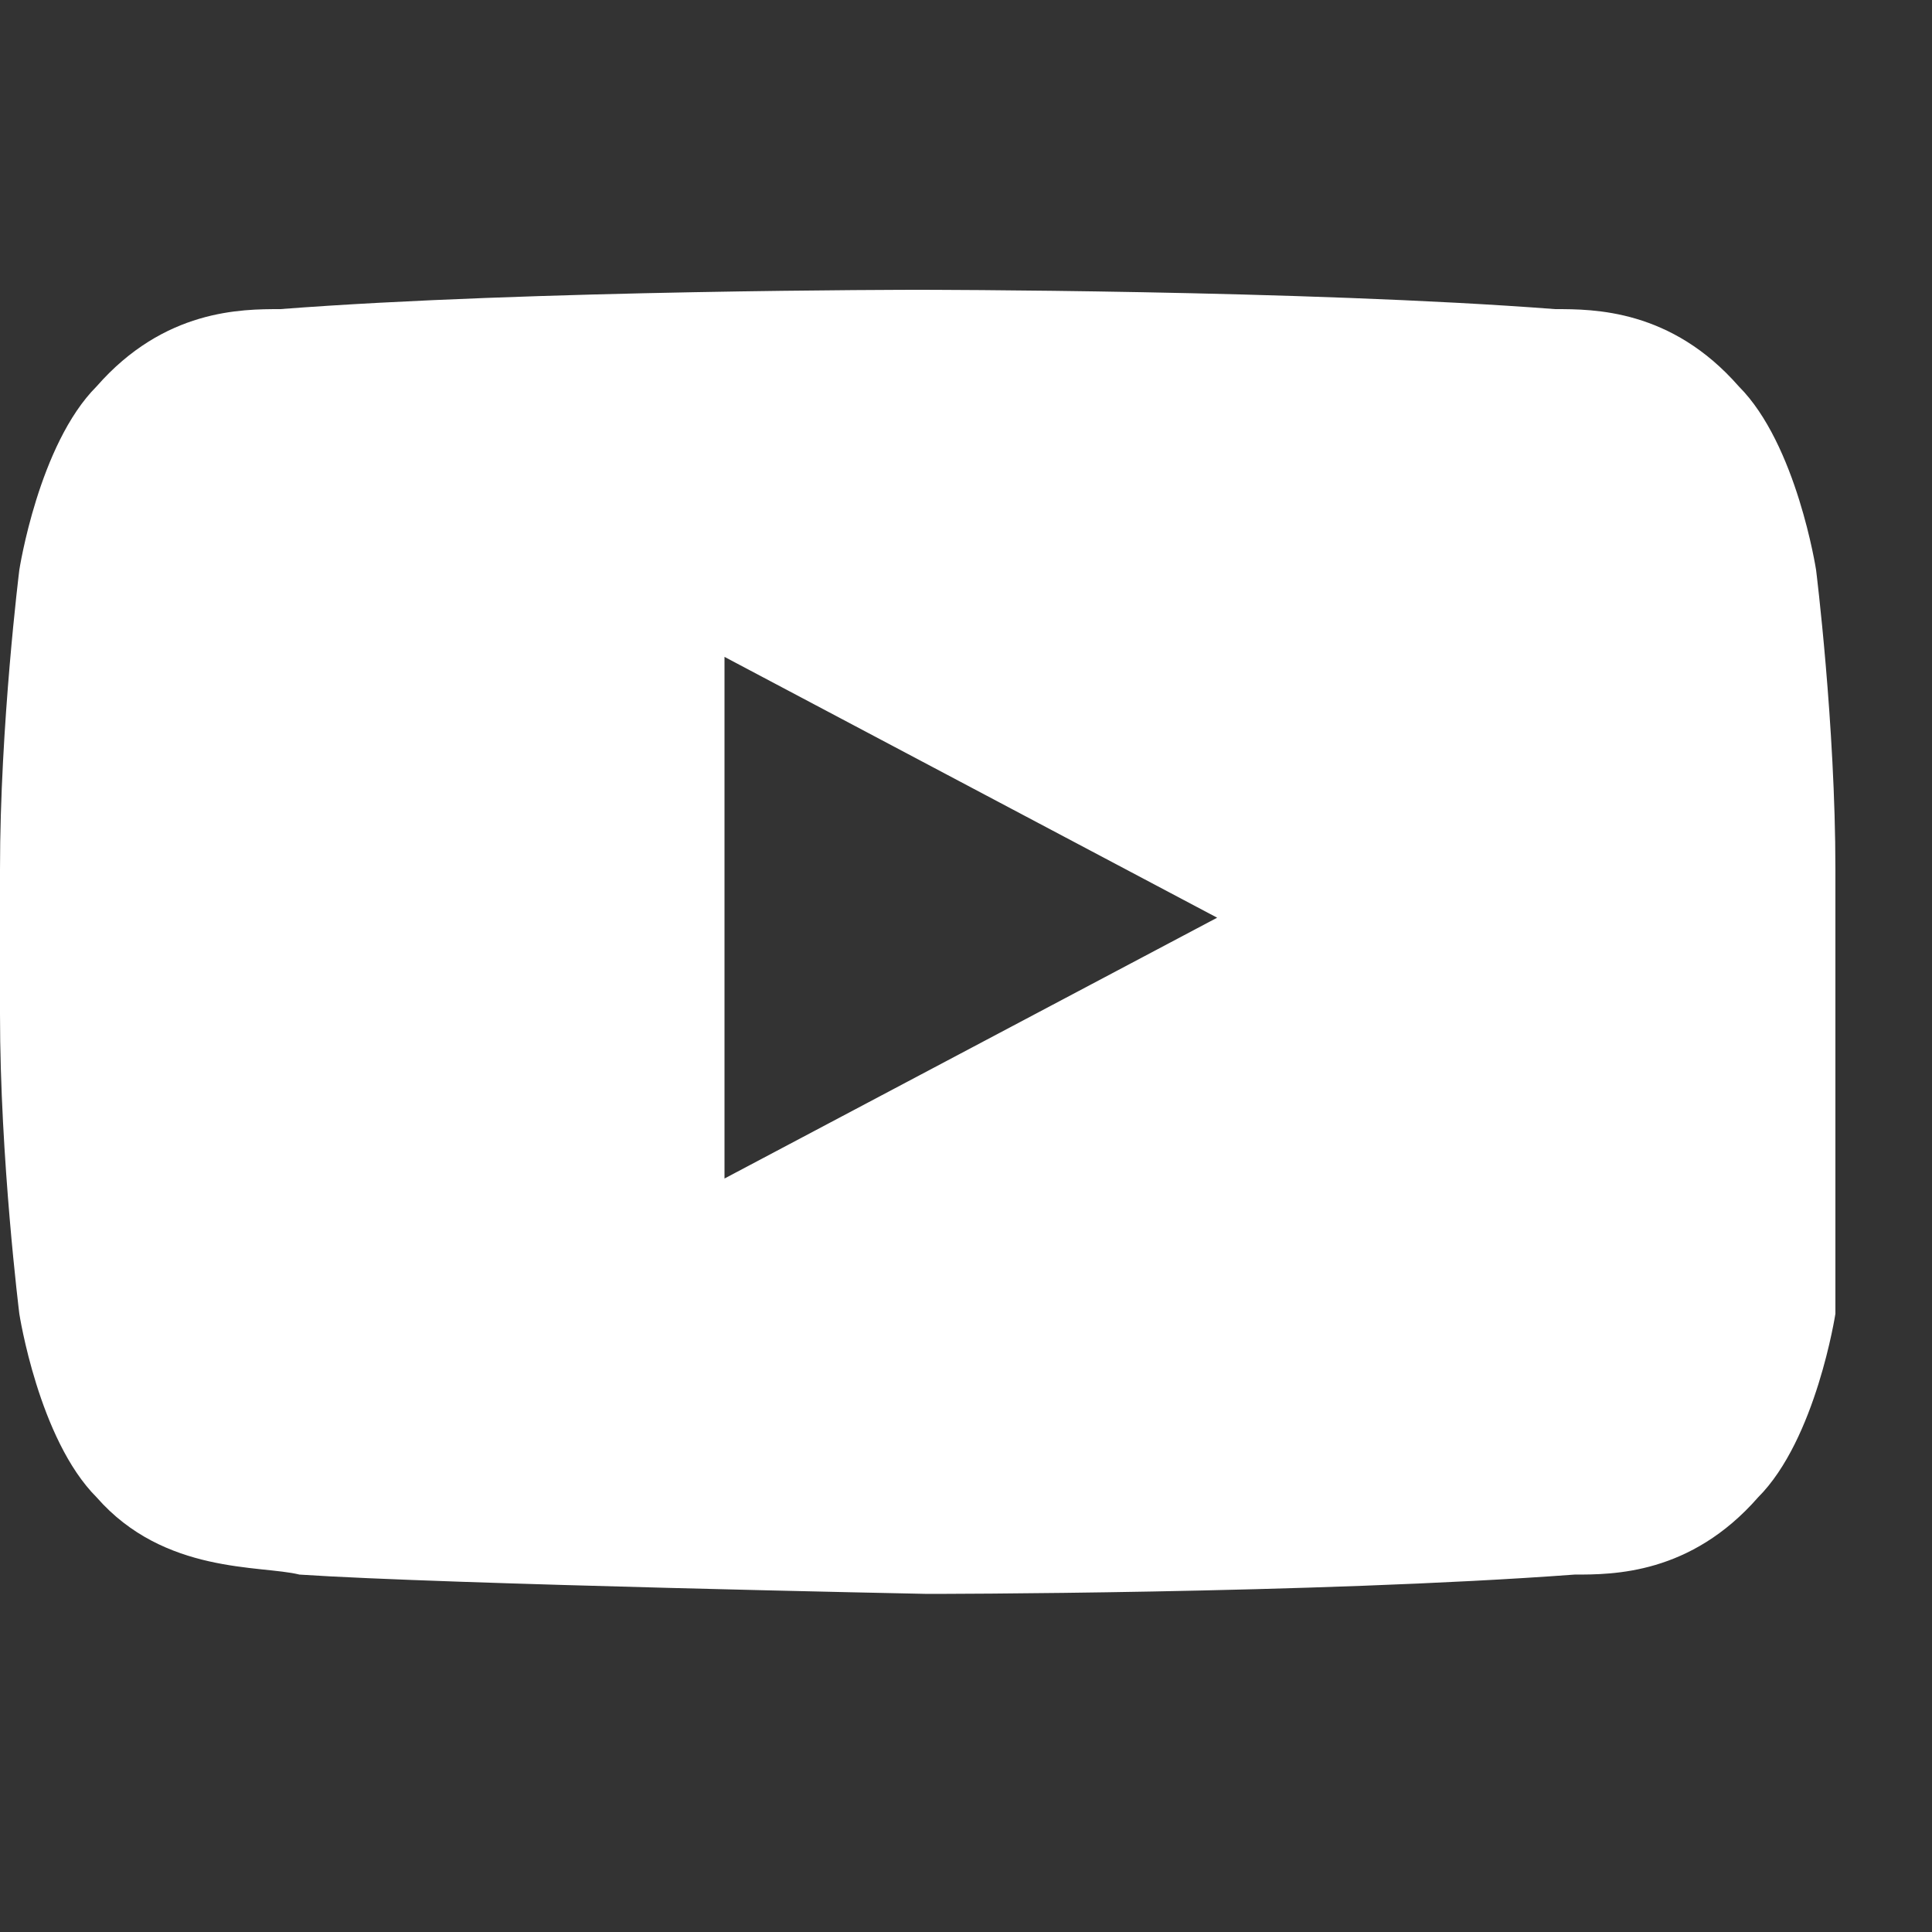 <?xml version="1.0" encoding="utf-8"?>
<!-- Generator: Adobe Illustrator 21.0.2, SVG Export Plug-In . SVG Version: 6.00 Build 0)  -->
<svg version="1.1" id="Слой_1" xmlns="http://www.w3.org/2000/svg" xmlns:xlink="http://www.w3.org/1999/xlink" x="0px" y="0px"
	 viewBox="0 0 20 20" style="enable-background:new 0 0 20 20;" xml:space="preserve">
<rect x="0" y="0" width="20" height="20" fill="#333333" stroke="none"/>
<style type="text/css">
	.st0{fill:#FFFFFF;}
</style>
<path class="st0" d="M7.5,12.2l0-5.4l5.1,2.7L7.5,12.2L7.5,12.2z M18.8,5.9c0,0-0.2-1.3-0.8-1.9c-0.7-0.8-1.5-0.8-1.9-0.8
	C13.5,3,9.5,3,9.5,3h0c0,0-4,0-6.6,0.2c-0.4,0-1.2,0-1.9,0.8C0.4,4.6,0.2,5.9,0.2,5.9S0,7.5,0,9v1.5c0,1.5,0.2,3.1,0.2,3.1
	s0.2,1.3,0.8,1.9c0.7,0.8,1.7,0.7,2.1,0.8c1.5,0.1,6.5,0.2,6.5,0.2s4,0,6.7-0.2c0.4,0,1.2,0,1.9-0.8c0.6-0.6,0.8-1.9,0.8-1.9
	S19,12,19,10.5V9C19,7.5,18.8,5.9,18.8,5.9L18.8,5.9z"/>
</svg>
